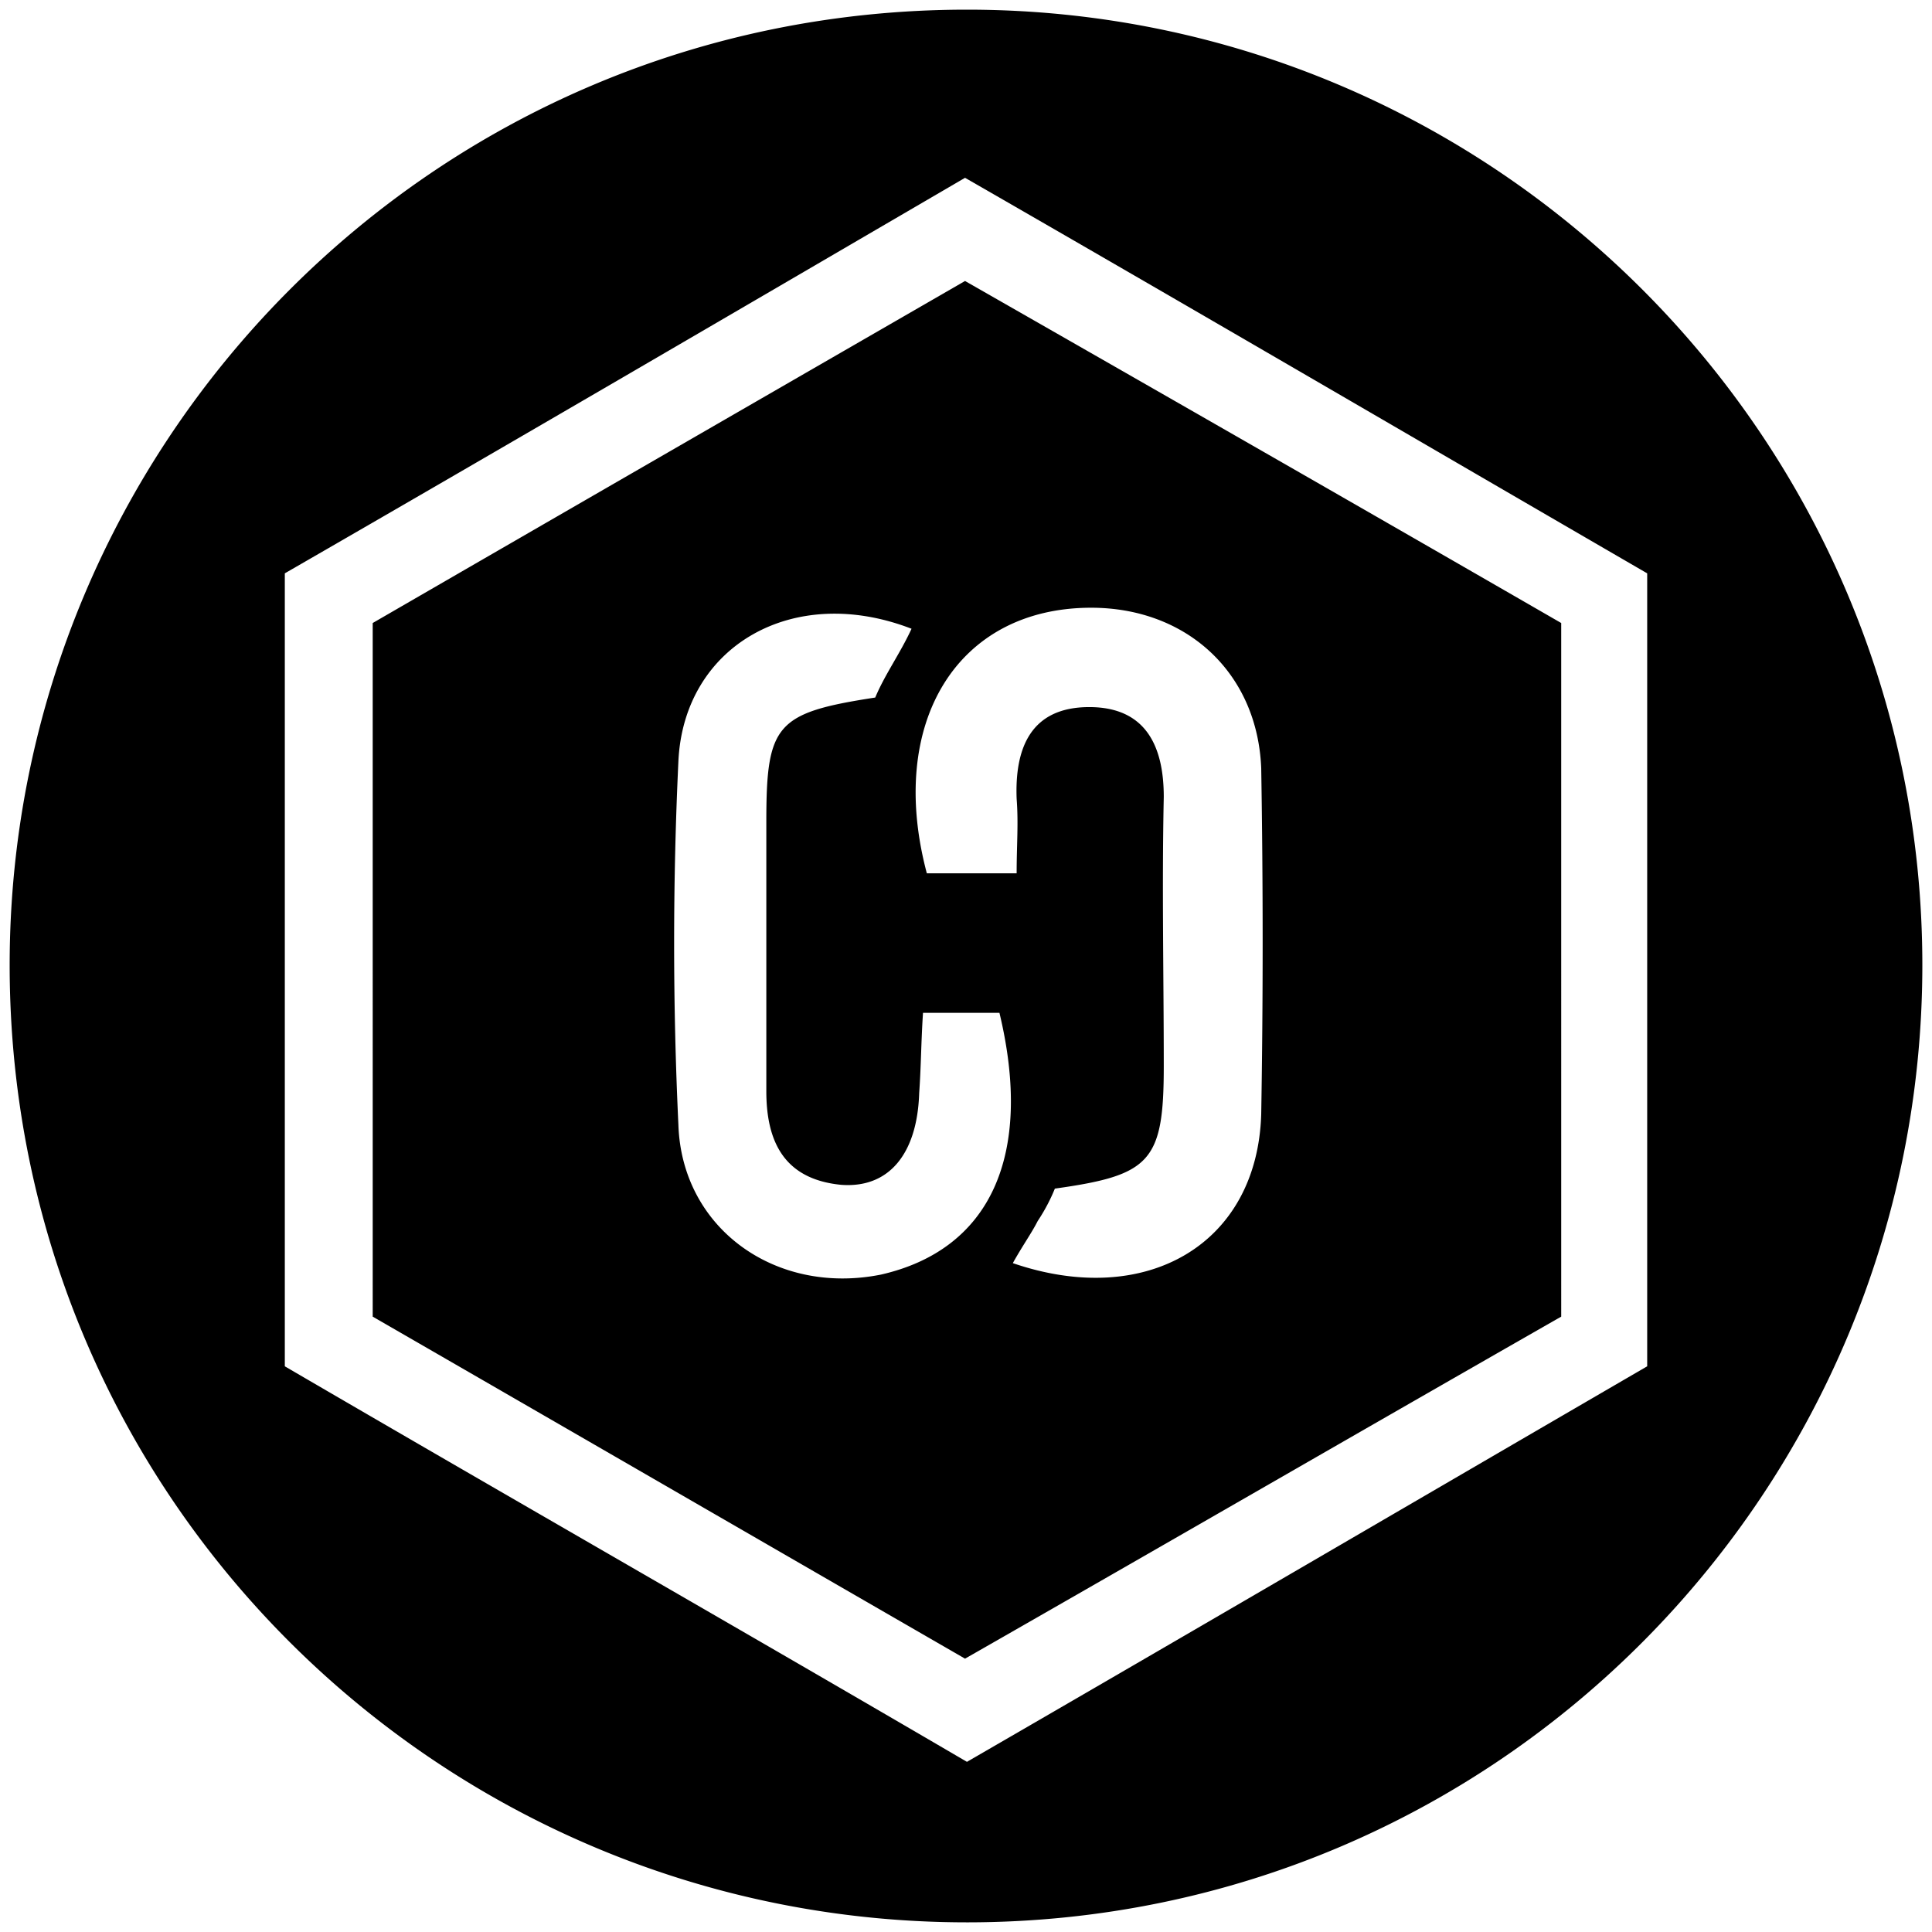 <svg xmlns="http://www.w3.org/2000/svg" viewBox="0 0 1000 1000"><path d="M500.496 995.003c275.935 0 494.507-224.506 494.507-495.496C995.003 226.54 773.464 5 500.496 5 223.572 5 5 229.506 5 499.507c0 276.924 224.506 495.496 495.496 495.496zM147.418 707.2V296.76c116.704-67.254 233.407-135.496 352.09-204.727 118.68 68.242 235.385 136.484 353.077 204.726V707.2c-115.714 67.253-232.418 135.495-352.089 204.726C383.792 843.684 266.1 776.431 147.418 707.2zm45.495-25.714c102.857 59.34 203.737 117.692 306.594 177.033 103.847-59.34 204.726-117.692 308.573-177.033V322.474C705.222 263.133 603.354 204.78 499.507 145.44 396.65 204.78 293.792 264.122 192.913 322.474zm158.242-98.902a2005.565 2005.565 0 0 1 0-188.901c2.967-59.341 59.34-91.979 120.66-68.242-5.934 12.857-13.846 23.736-18.792 35.604-51.428 7.912-56.373 13.846-56.373 64.286v139.451c0 25.714 8.9 45.495 38.571 48.462 24.726 1.978 39.56-15.824 40.55-47.473.989-13.846.989-26.703 1.978-41.539h39.56c17.803 74.177-4.945 122.638-61.318 135.495-54.396 10.88-102.858-23.736-104.836-77.143zm128.572-130.55c-20.77-78.132 15.824-137.473 85.055-137.473 49.45 0 86.044 33.627 88.022 83.078.99 60.33.99 119.67 0 179.011-1.978 67.253-59.34 100.88-128.571 77.143 4.945-8.9 9.89-15.824 12.857-21.758 3.956-5.934 6.923-11.868 8.9-16.813 49.452-6.923 56.375-13.846 56.375-63.297 0-46.484-.99-92.967 0-139.451 0-25.715-8.901-46.484-38.572-46.484-30.66 0-38.571 21.759-37.582 47.473.989 12.857 0 23.736 0 38.571z"/></svg>